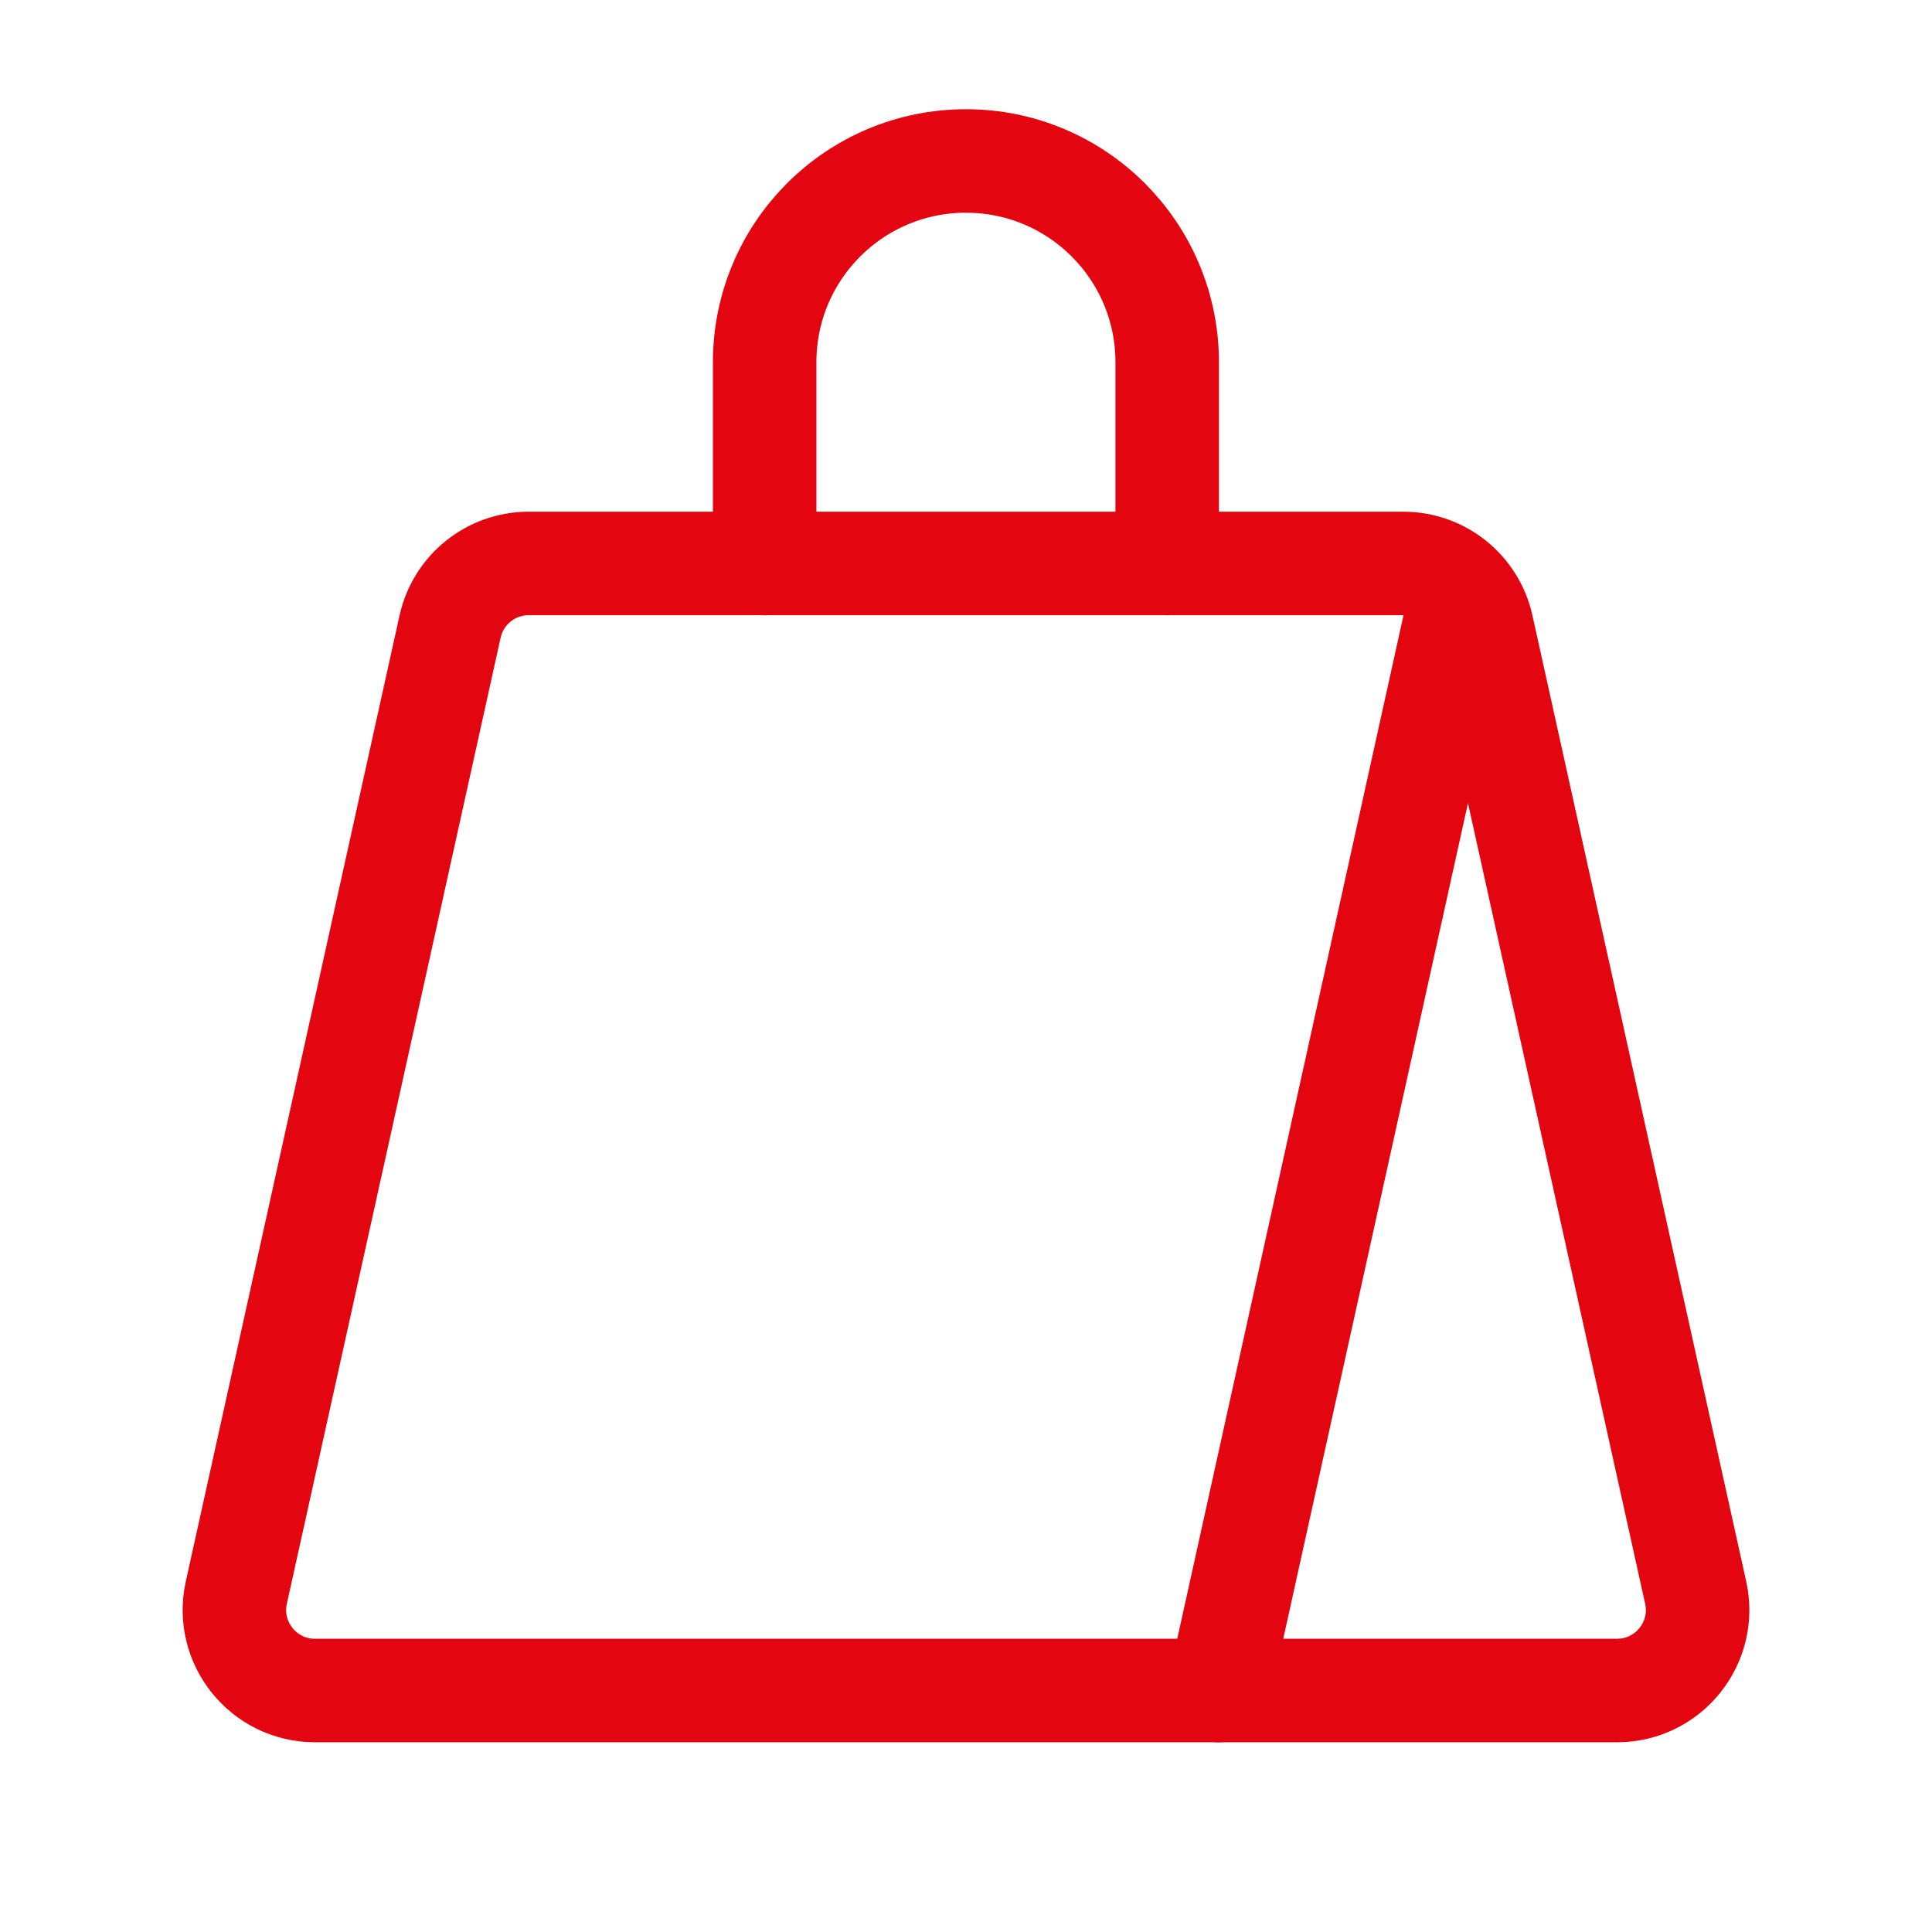 <svg width="28" height="28" viewBox="0 0 28 28" fill="none" xmlns="http://www.w3.org/2000/svg">
<g id="Basket, Pack.1">
<g id="Group">
<path id="Vector" d="M24.575 23.081L21.477 9.081C21.359 8.547 20.886 8.166 20.339 8.166H7.662C7.114 8.166 6.641 8.547 6.523 9.081L3.425 23.081C3.264 23.809 3.819 24.5 4.564 24.5H23.436C24.182 24.5 24.736 23.809 24.575 23.081Z" stroke="#E30611" stroke-width="1.5" stroke-linecap="round" stroke-linejoin="round"/>
<path id="Vector_2" d="M16.916 8.167V5.25C16.916 3.639 15.611 2.333 14 2.333H13.999C12.387 2.333 11.082 3.639 11.082 5.25V8.167" stroke="#E30611" stroke-width="1.5" stroke-linecap="round" stroke-linejoin="round"/>
<path id="Vector_3" d="M21.187 8.563L17.664 24.5" stroke="#E30611" stroke-width="1.5" stroke-linecap="round" stroke-linejoin="round"/>
</g>
</g>
</svg>
